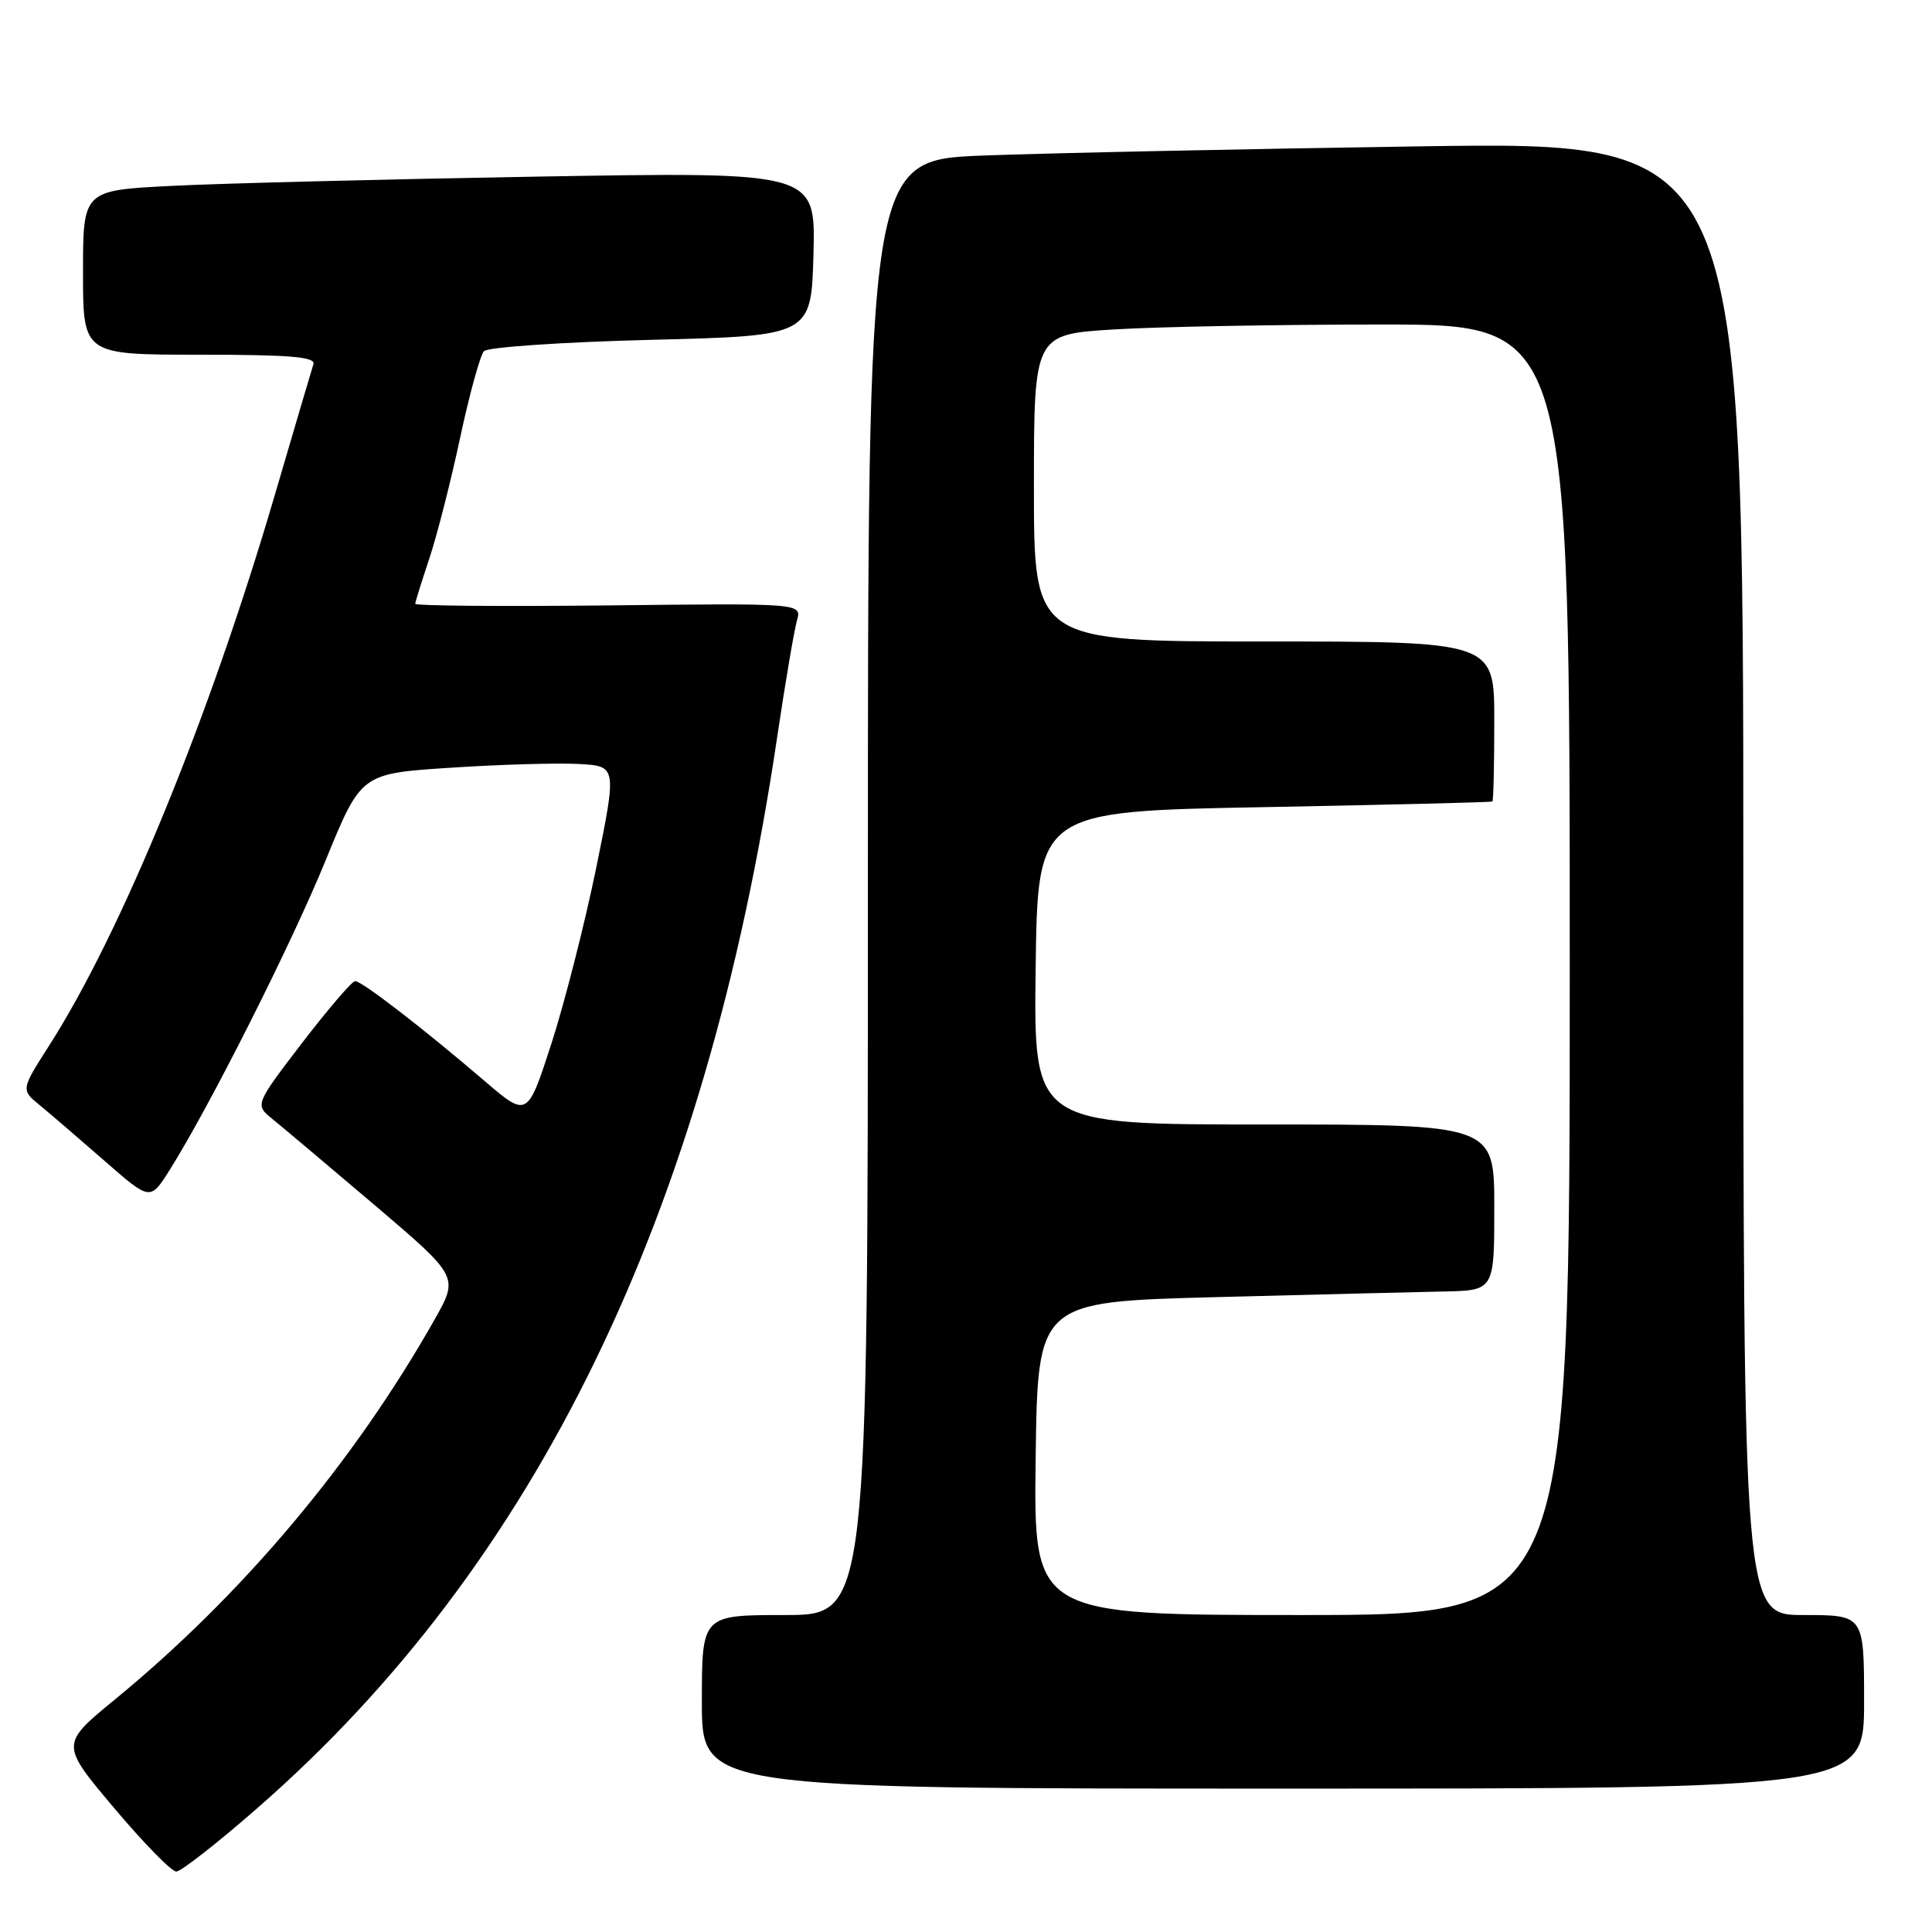 <?xml version="1.0" encoding="UTF-8" standalone="no"?>
<!DOCTYPE svg PUBLIC "-//W3C//DTD SVG 1.1//EN" "http://www.w3.org/Graphics/SVG/1.1/DTD/svg11.dtd" >
<svg xmlns="http://www.w3.org/2000/svg" xmlns:xlink="http://www.w3.org/1999/xlink" version="1.1" viewBox="0 0 256 256">
 <g >
 <path fill="currentColor"
d=" M 34.14 239.55 C 71.07 207.29 93.51 161.11 102.93 98.00 C 104.03 90.58 105.24 83.47 105.60 82.22 C 106.25 79.93 106.25 79.93 80.62 80.22 C 66.53 80.37 55.01 80.28 55.02 80.00 C 55.04 79.72 55.88 77.03 56.89 74.00 C 57.90 70.97 59.74 63.78 60.97 58.00 C 62.21 52.22 63.63 47.06 64.13 46.53 C 64.63 46.00 74.59 45.32 86.27 45.03 C 107.50 44.50 107.50 44.50 107.79 33.63 C 108.07 22.77 108.07 22.77 71.29 23.40 C 51.05 23.75 29.21 24.30 22.75 24.63 C 11.00 25.22 11.00 25.22 11.00 36.11 C 11.00 47.00 11.00 47.00 26.47 47.00 C 38.39 47.00 41.84 47.29 41.53 48.25 C 41.31 48.94 39.02 56.70 36.44 65.50 C 27.80 94.99 16.10 123.56 6.52 138.53 C 2.77 144.40 2.77 144.40 5.27 146.45 C 6.65 147.58 10.50 150.89 13.84 153.81 C 19.90 159.11 19.90 159.11 22.45 155.08 C 27.70 146.76 38.62 125.10 43.15 114.00 C 47.85 102.50 47.85 102.50 59.67 101.73 C 66.18 101.30 73.81 101.08 76.63 101.23 C 81.75 101.50 81.75 101.50 79.00 115.00 C 77.48 122.42 74.80 132.91 73.06 138.30 C 69.88 148.09 69.88 148.09 64.19 143.22 C 56.13 136.31 47.95 130.00 47.06 130.00 C 46.65 130.00 43.49 133.69 40.03 138.19 C 33.76 146.39 33.76 146.39 36.13 148.30 C 37.43 149.36 43.52 154.48 49.65 159.69 C 60.79 169.17 60.79 169.17 57.59 174.84 C 46.86 193.80 32.13 211.31 15.25 225.17 C 8.00 231.12 8.00 231.12 15.11 239.56 C 19.02 244.20 22.73 248.00 23.36 247.99 C 23.99 247.98 28.84 244.19 34.14 239.55 Z  M 247.00 225.50 C 247.00 214.00 247.00 214.00 239.00 214.00 C 231.00 214.00 231.00 214.00 231.00 116.38 C 231.00 18.76 231.00 18.76 188.25 19.39 C 164.74 19.74 138.64 20.29 130.25 20.61 C 115.00 21.21 115.00 21.21 115.00 117.61 C 115.00 214.00 115.00 214.00 104.00 214.00 C 93.00 214.00 93.00 214.00 93.00 225.50 C 93.00 237.00 93.00 237.00 170.00 237.00 C 247.00 237.00 247.00 237.00 247.00 225.50 Z  M 137.23 193.25 C 137.50 172.50 137.50 172.50 161.00 171.88 C 173.93 171.54 187.54 171.21 191.25 171.13 C 198.00 171.00 198.00 171.00 198.00 160.00 C 198.00 149.00 198.00 149.00 167.48 149.00 C 136.96 149.00 136.96 149.00 137.23 128.25 C 137.50 107.50 137.50 107.50 167.50 106.95 C 184.00 106.64 197.61 106.31 197.75 106.20 C 197.89 106.09 198.00 101.28 198.00 95.50 C 198.00 85.00 198.00 85.00 167.50 85.00 C 137.00 85.00 137.00 85.00 137.00 64.65 C 137.00 44.30 137.00 44.30 147.66 43.65 C 153.52 43.29 169.49 43.00 183.16 43.00 C 208.00 43.00 208.00 43.00 208.00 128.50 C 208.00 214.00 208.00 214.00 172.48 214.00 C 136.96 214.00 136.96 214.00 137.23 193.25 Z "/>
</g>
</svg>
